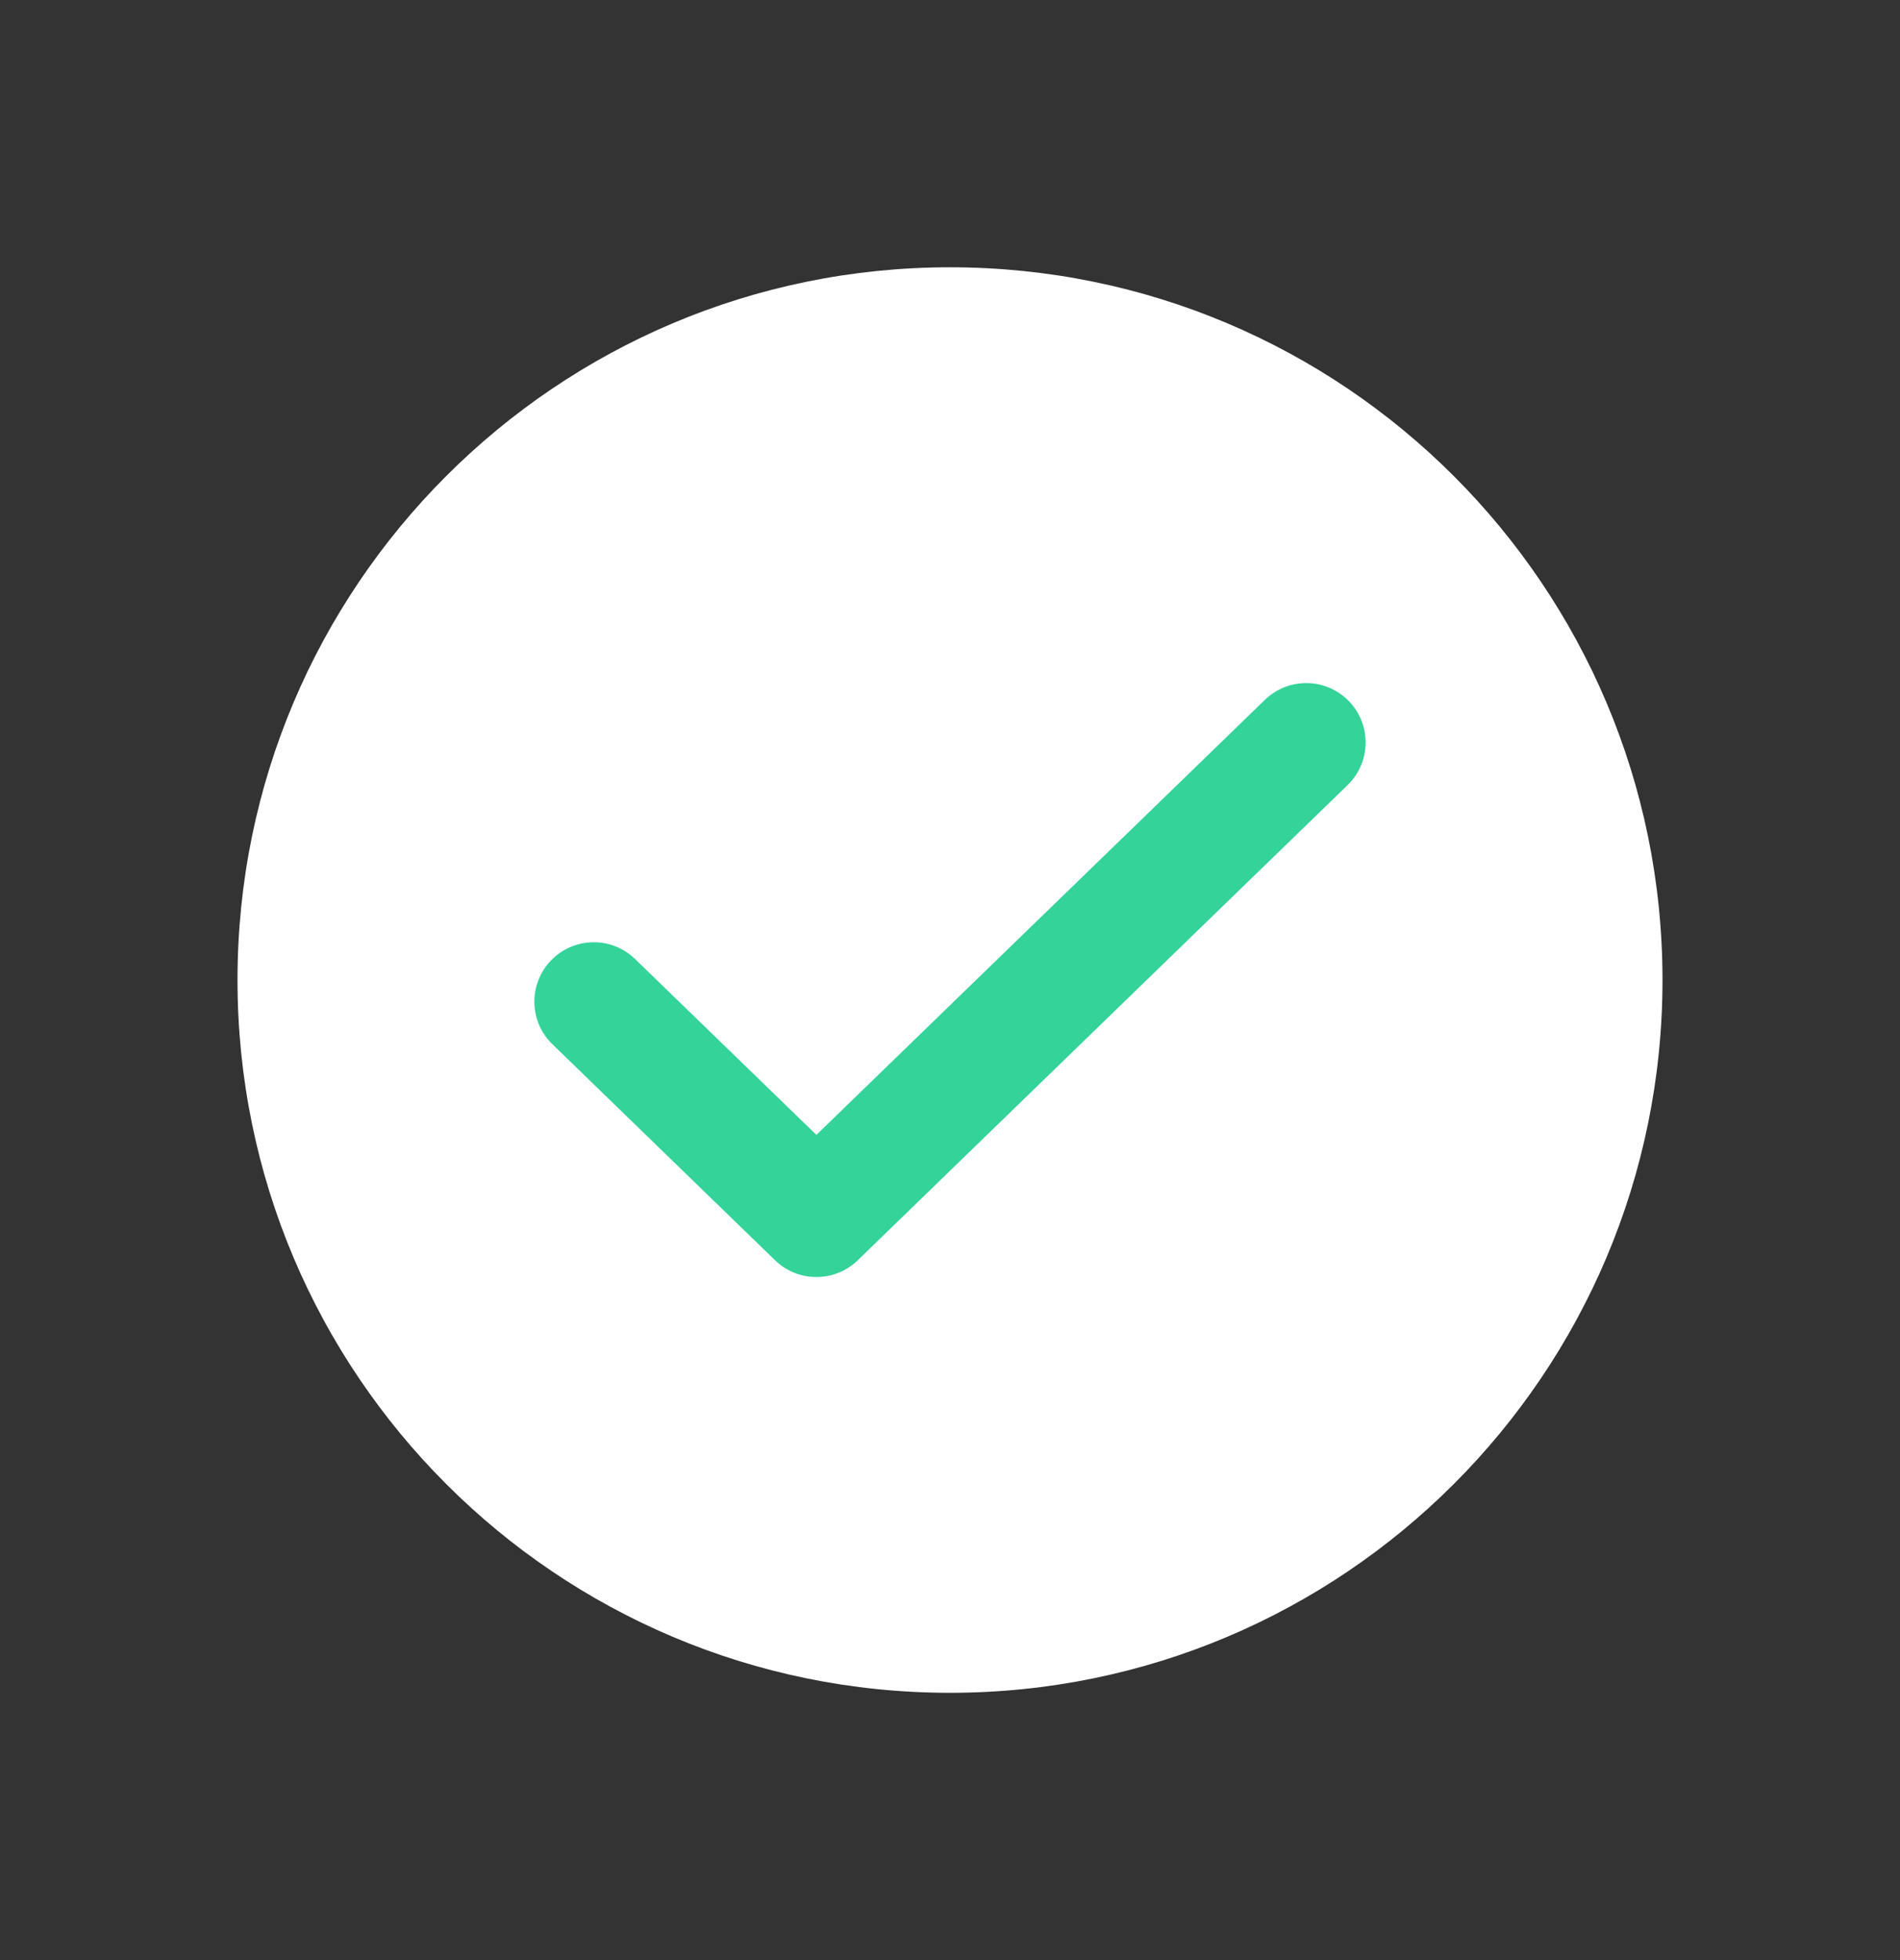 <svg width="32" height="33" viewBox="0 0 32 33" fill="none" xmlns="http://www.w3.org/2000/svg">
<rect x="0" y="0" width="32" height="33" fill="#333333" stroke="none"/>
<path d="M28 16.5C28 23.127 22.627 28.5 16 28.5C9.373 28.5 4 23.127 4 16.5C4 9.873 9.373 4.5 16 4.5C22.627 4.5 28 9.873 28 16.5Z" fill="white"/>
<path fill-rule="evenodd" clip-rule="evenodd" d="M22.718 11.804C23.102 12.2 23.093 12.833 22.696 13.218L14.446 21.218C14.058 21.594 13.442 21.594 13.054 21.218L9.304 17.581C8.907 17.197 8.898 16.564 9.282 16.168C9.667 15.771 10.3 15.761 10.696 16.146L13.75 19.107L21.304 11.782C21.7 11.398 22.333 11.407 22.718 11.804Z" fill="#34D399"/>
</svg>
